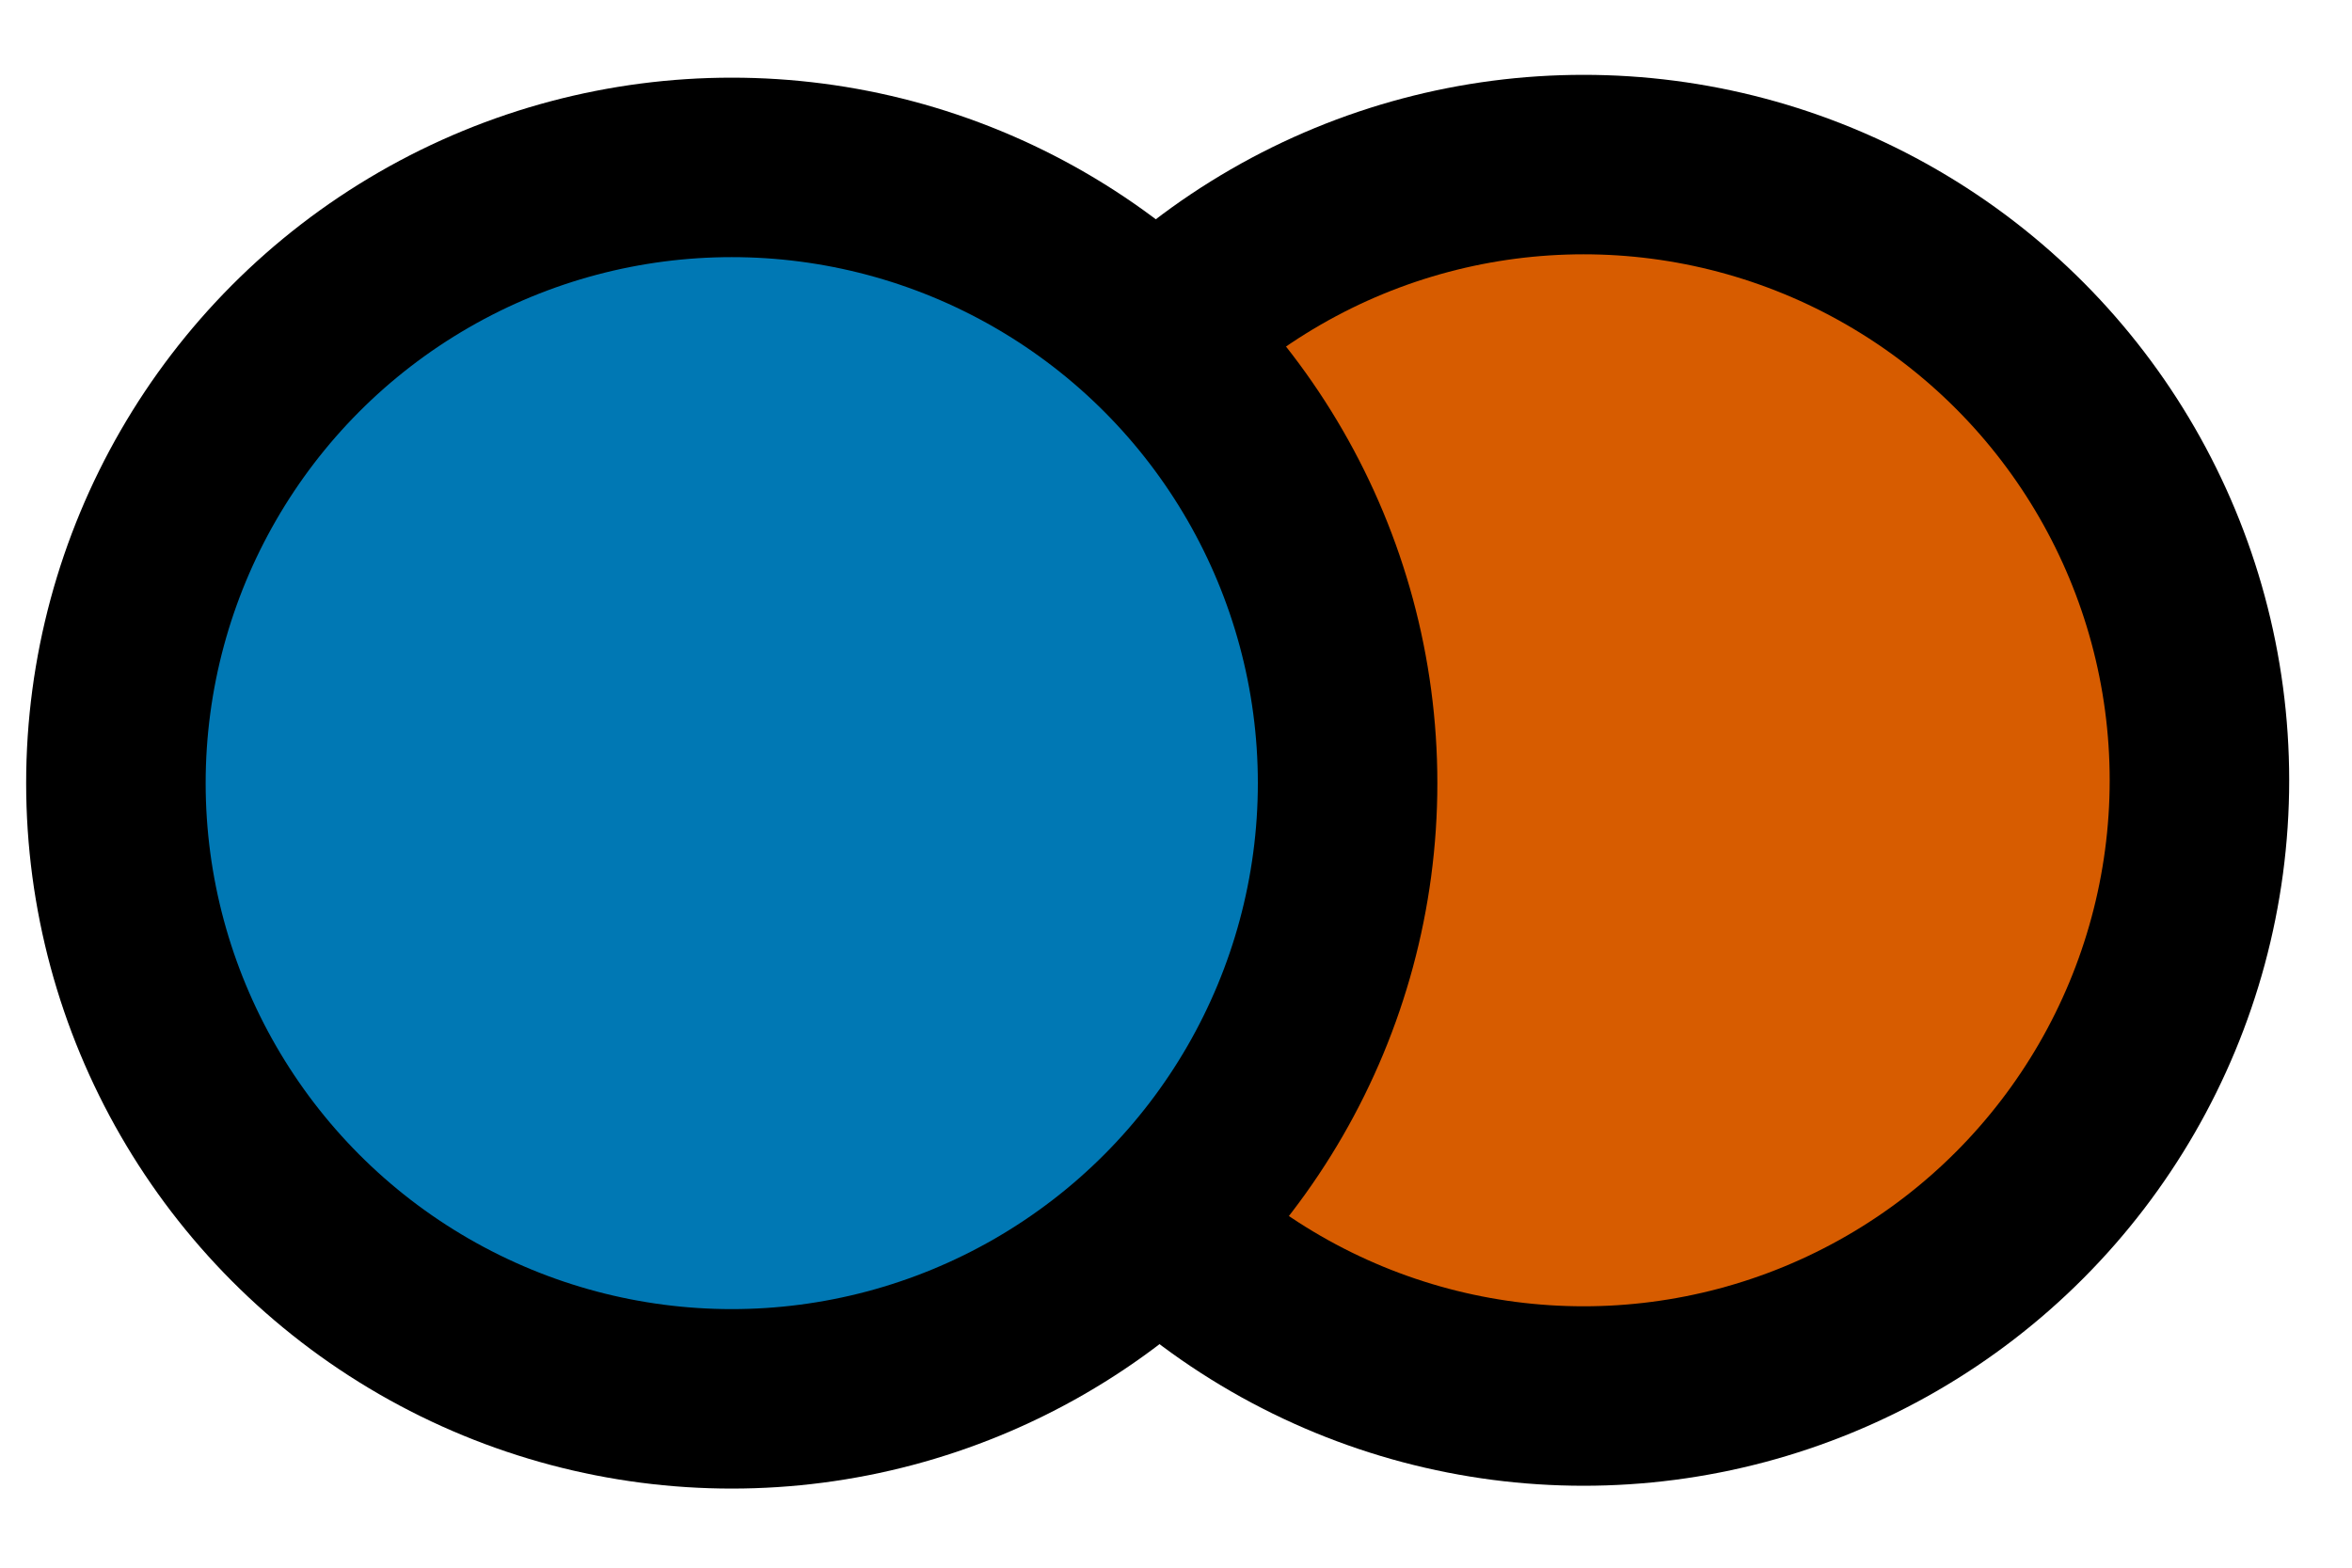 <?xml version="1.0" encoding="UTF-8" standalone="no"?>
<!-- Created with Inkscape (http://www.inkscape.org/) -->

<svg
   width="75mm"
   height="50mm"
   viewBox="0 0 75 50"
   version="1.1"
   id="svg2658"
   inkscape:version="1.1.2 (08b2f3d93c, 2022-04-05)"
   sodipodi:docname="EHA-HUM.svg"
   xmlns:inkscape="http://www.inkscape.org/namespaces/inkscape"
   xmlns:sodipodi="http://sodipodi.sourceforge.net/DTD/sodipodi-0.dtd"
   xmlns="http://www.w3.org/2000/svg"
   xmlns:svg="http://www.w3.org/2000/svg">
  <sodipodi:namedview
     id="namedview2660"
     pagecolor="#ffffff"
     bordercolor="#666666"
     borderopacity="1.0"
     inkscape:pageshadow="2"
     inkscape:pageopacity="0.0"
     inkscape:pagecheckerboard="0"
     inkscape:document-units="mm"
     showgrid="false"
     inkscape:zoom="3.0075196"
     inkscape:cx="75.80998"
     inkscape:cy="107.23122"
     inkscape:window-width="1864"
     inkscape:window-height="1016"
     inkscape:window-x="56"
     inkscape:window-y="27"
     inkscape:window-maximized="1"
     inkscape:current-layer="layer1" />
  <defs
     id="defs2655" />
  <g
     inkscape:label="Layer 1"
     inkscape:groupmode="layer"
     id="layer1">
    <ellipse
       style="fill:#d75c00;stroke:#000000;stroke-width:5.724;fill-opacity:1;stroke-miterlimit:4;stroke-dasharray:none"
       id="ellipse2823"
       cx="50.497"
       cy="24.887"
       rx="19.638"
       ry="19.638" />
    <ellipse
       style="fill:#0078b4;stroke:#000000;stroke-width:5.724;fill-opacity:1"
       id="path2741"
       cx="23.334"
       cy="24.977"
       rx="19.638"
       ry="19.638" />
  </g>
</svg>
